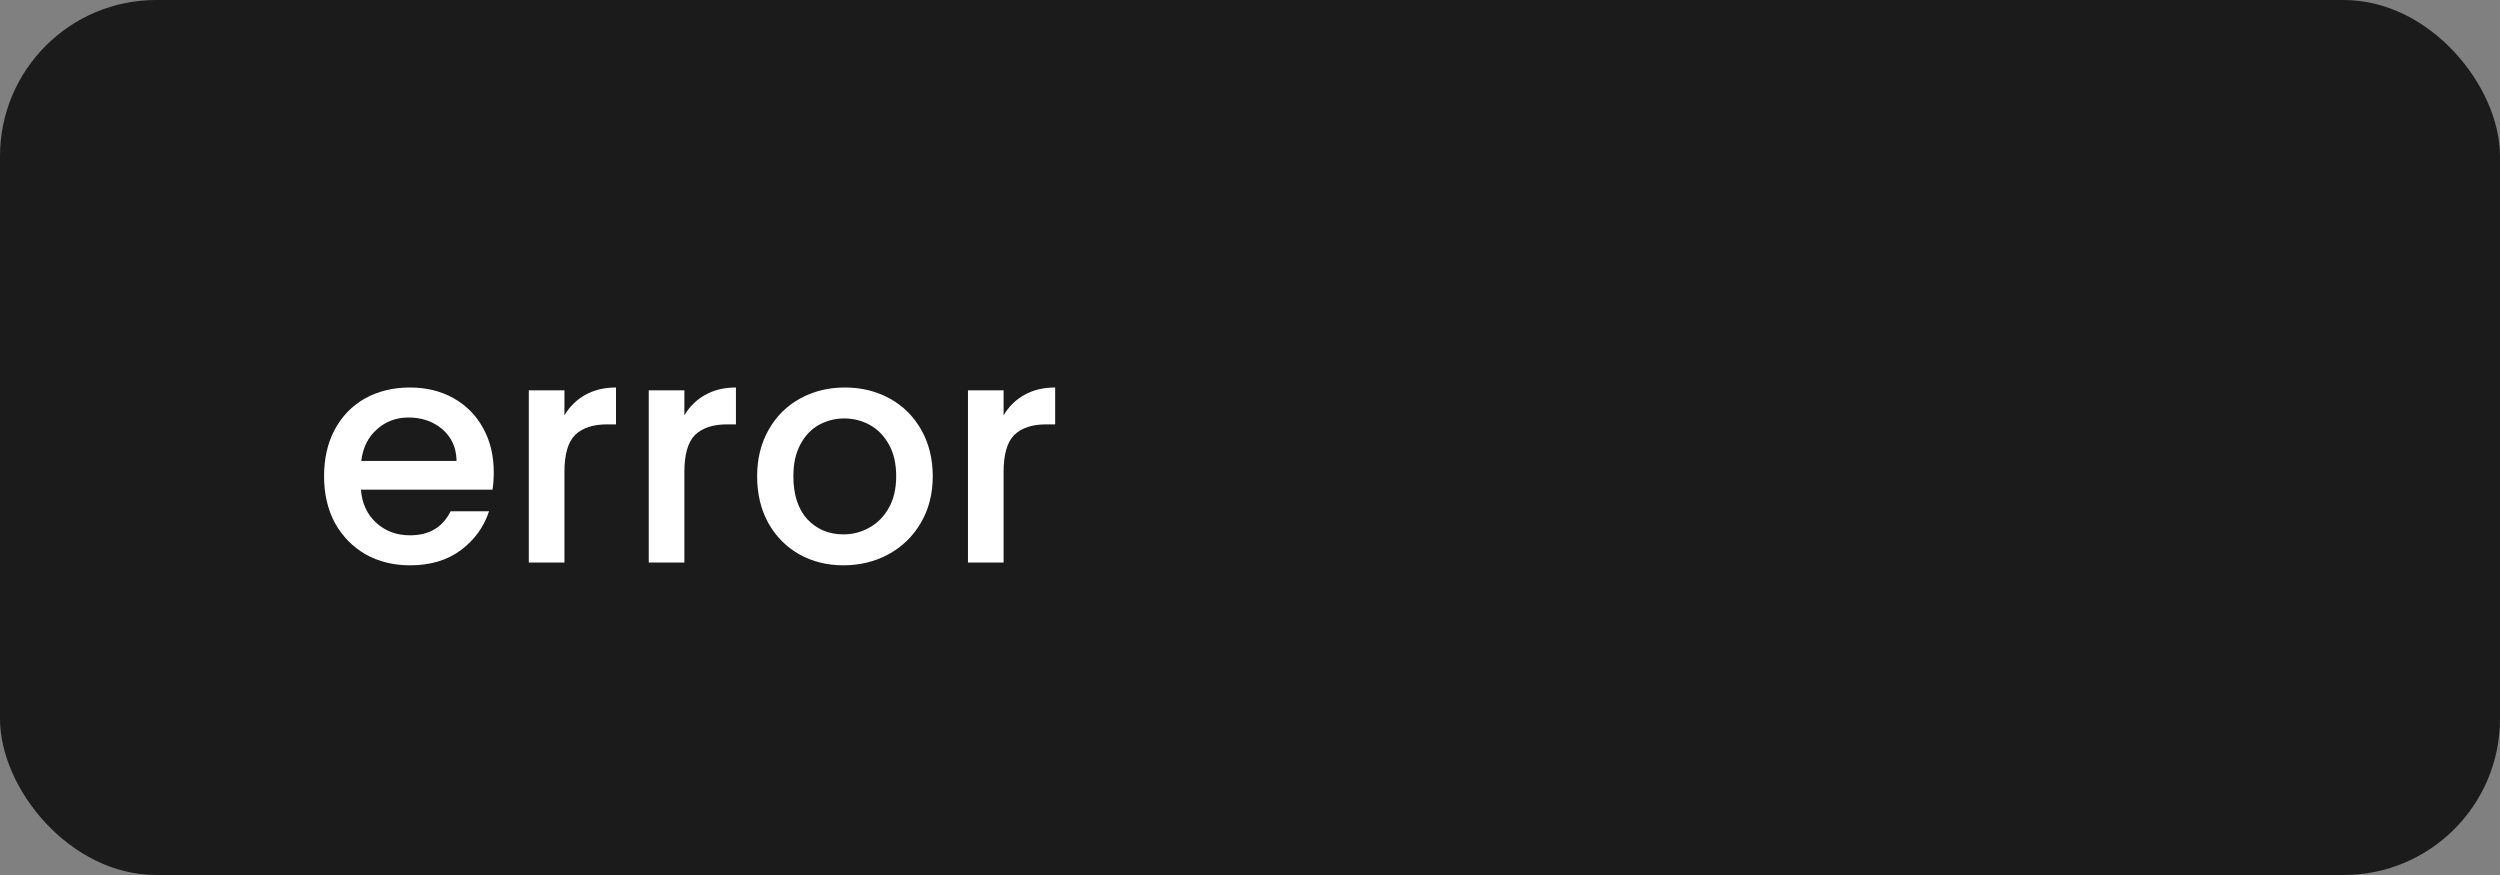 <svg width="80" height="28" viewBox="0 0 80 28" fill="none" xmlns="http://www.w3.org/2000/svg">
<rect x="0" y="0" width="80" height="28" fill="#808080" stroke="none"/>
<rect width="80" height="28" rx="5" fill="#1B1B1B"/>
<path d="M15.8 15.11C15.8 15.317 15.787 15.503 15.76 15.67H11.55C11.583 16.11 11.747 16.463 12.04 16.73C12.333 16.997 12.693 17.13 13.12 17.13C13.733 17.13 14.167 16.873 14.42 16.36H15.65C15.483 16.867 15.18 17.283 14.74 17.61C14.307 17.93 13.767 18.09 13.12 18.09C12.593 18.09 12.12 17.973 11.7 17.74C11.287 17.5 10.96 17.167 10.72 16.74C10.487 16.307 10.37 15.807 10.37 15.24C10.37 14.673 10.483 14.177 10.71 13.75C10.943 13.317 11.267 12.983 11.68 12.75C12.1 12.517 12.58 12.4 13.12 12.4C13.64 12.4 14.103 12.513 14.51 12.74C14.917 12.967 15.233 13.287 15.46 13.7C15.687 14.107 15.8 14.577 15.8 15.11ZM14.61 14.75C14.603 14.33 14.453 13.993 14.16 13.74C13.867 13.487 13.503 13.36 13.07 13.36C12.677 13.36 12.34 13.487 12.06 13.74C11.78 13.987 11.613 14.323 11.56 14.75H14.61ZM18.062 13.29C18.229 13.01 18.448 12.793 18.722 12.64C19.002 12.48 19.332 12.4 19.712 12.4V13.58H19.422C18.975 13.58 18.635 13.693 18.402 13.92C18.175 14.147 18.062 14.54 18.062 15.1V18H16.922V12.49H18.062V13.29ZM21.9 13.29C22.066 13.01 22.286 12.793 22.56 12.64C22.84 12.48 23.17 12.4 23.55 12.4V13.58H23.26C22.813 13.58 22.473 13.693 22.24 13.92C22.013 14.147 21.9 14.54 21.9 15.1V18H20.76V12.49H21.9V13.29ZM26.988 18.09C26.468 18.09 25.998 17.973 25.578 17.74C25.158 17.5 24.828 17.167 24.588 16.74C24.348 16.307 24.228 15.807 24.228 15.24C24.228 14.68 24.351 14.183 24.598 13.75C24.844 13.317 25.181 12.983 25.608 12.75C26.034 12.517 26.511 12.4 27.038 12.4C27.564 12.4 28.041 12.517 28.468 12.75C28.894 12.983 29.231 13.317 29.478 13.75C29.724 14.183 29.848 14.68 29.848 15.24C29.848 15.8 29.721 16.297 29.468 16.73C29.214 17.163 28.868 17.5 28.428 17.74C27.994 17.973 27.514 18.09 26.988 18.09ZM26.988 17.1C27.281 17.1 27.554 17.03 27.808 16.89C28.068 16.75 28.278 16.54 28.438 16.26C28.598 15.98 28.678 15.64 28.678 15.24C28.678 14.84 28.601 14.503 28.448 14.23C28.294 13.95 28.091 13.74 27.838 13.6C27.584 13.46 27.311 13.39 27.018 13.39C26.724 13.39 26.451 13.46 26.198 13.6C25.951 13.74 25.754 13.95 25.608 14.23C25.461 14.503 25.388 14.84 25.388 15.24C25.388 15.833 25.538 16.293 25.838 16.62C26.144 16.94 26.528 17.1 26.988 17.1ZM32.115 13.29C32.281 13.01 32.501 12.793 32.775 12.64C33.055 12.48 33.385 12.4 33.765 12.4V13.58H33.475C33.028 13.58 32.688 13.693 32.455 13.92C32.228 14.147 32.115 14.54 32.115 15.1V18H30.975V12.49H32.115V13.29Z" fill="white"/>
</svg>
